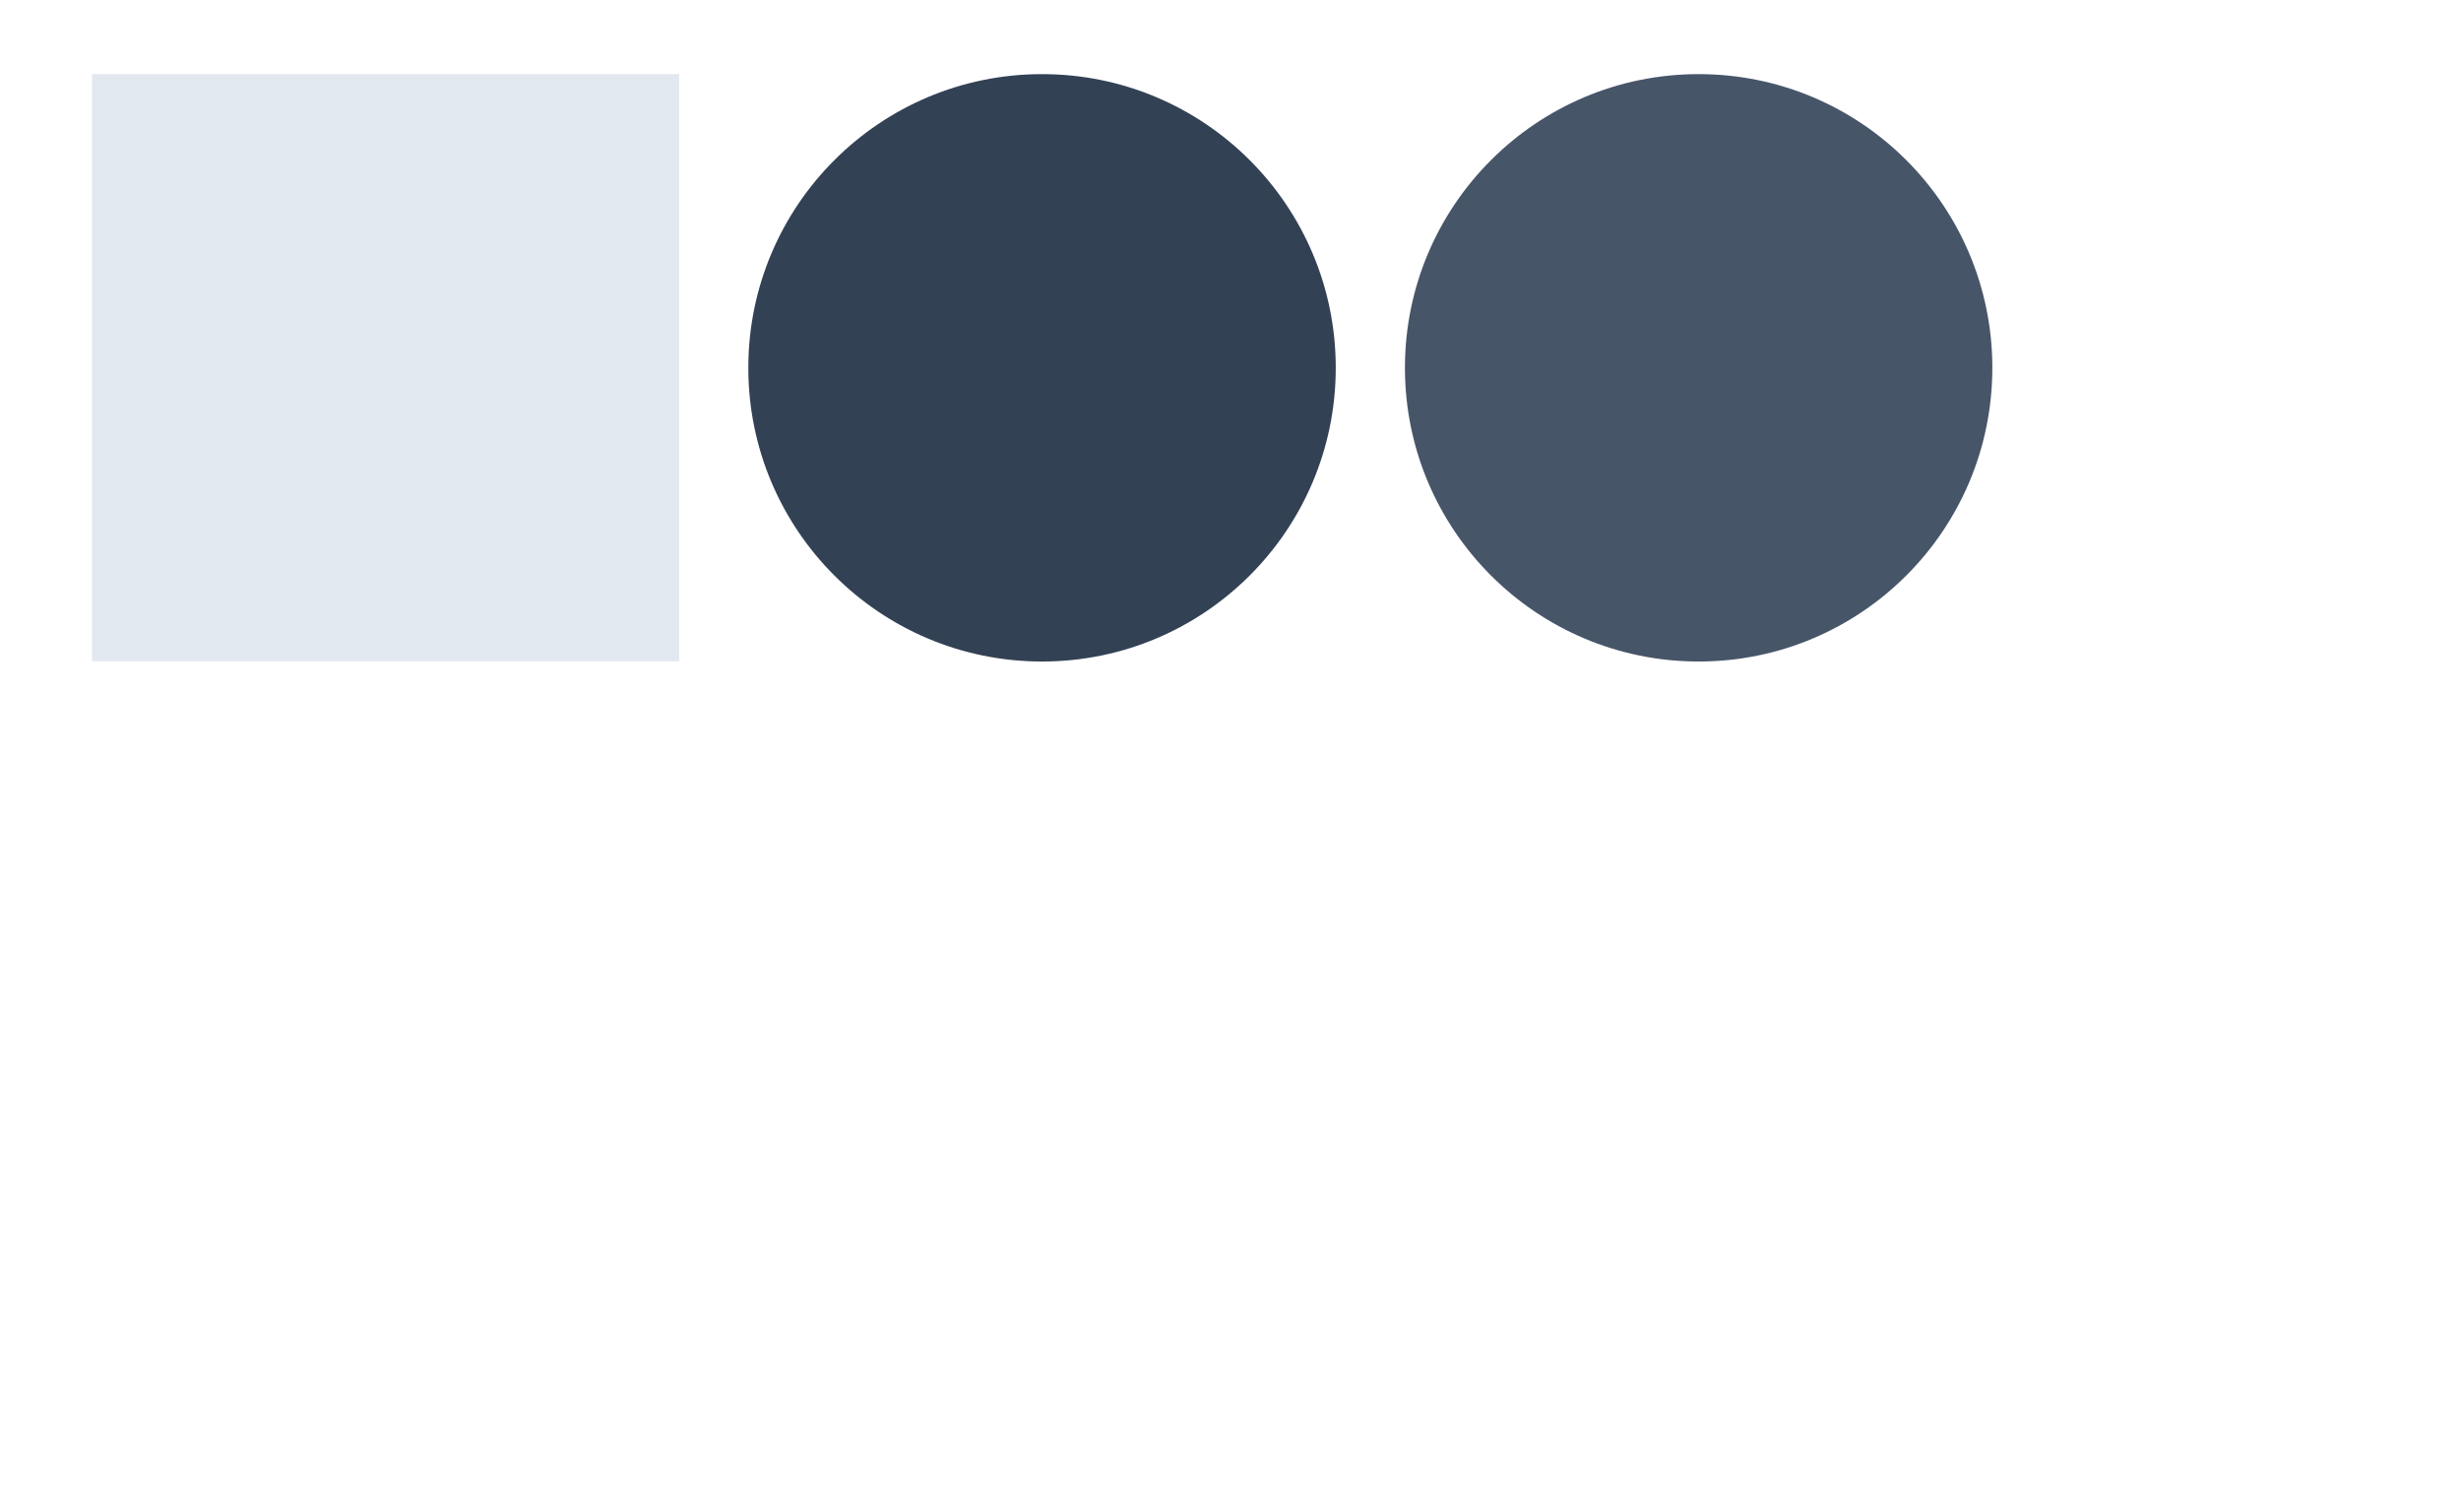 <svg width="83" height="51" viewBox="0 0 83 51" fill="none" xmlns="http://www.w3.org/2000/svg">
<path d="M35.144 22.311C40.615 22.311 45.05 17.877 45.05 12.406C45.05 6.935 40.615 2.5 35.144 2.5C29.673 2.5 25.238 6.935 25.238 12.406C25.238 17.877 29.673 22.311 35.144 22.311Z" fill="#334155"/>
<path d="M57.289 22.311C62.759 22.311 67.194 17.877 67.194 12.406C67.194 6.935 62.759 2.5 57.289 2.5C51.818 2.5 47.383 6.935 47.383 12.406C47.383 17.877 51.818 22.311 57.289 22.311Z" fill="#475569"/>
<path d="M22.906 2.5H3.104V22.302H22.906V2.5Z" fill="#E2E8F0"/>
</svg>
